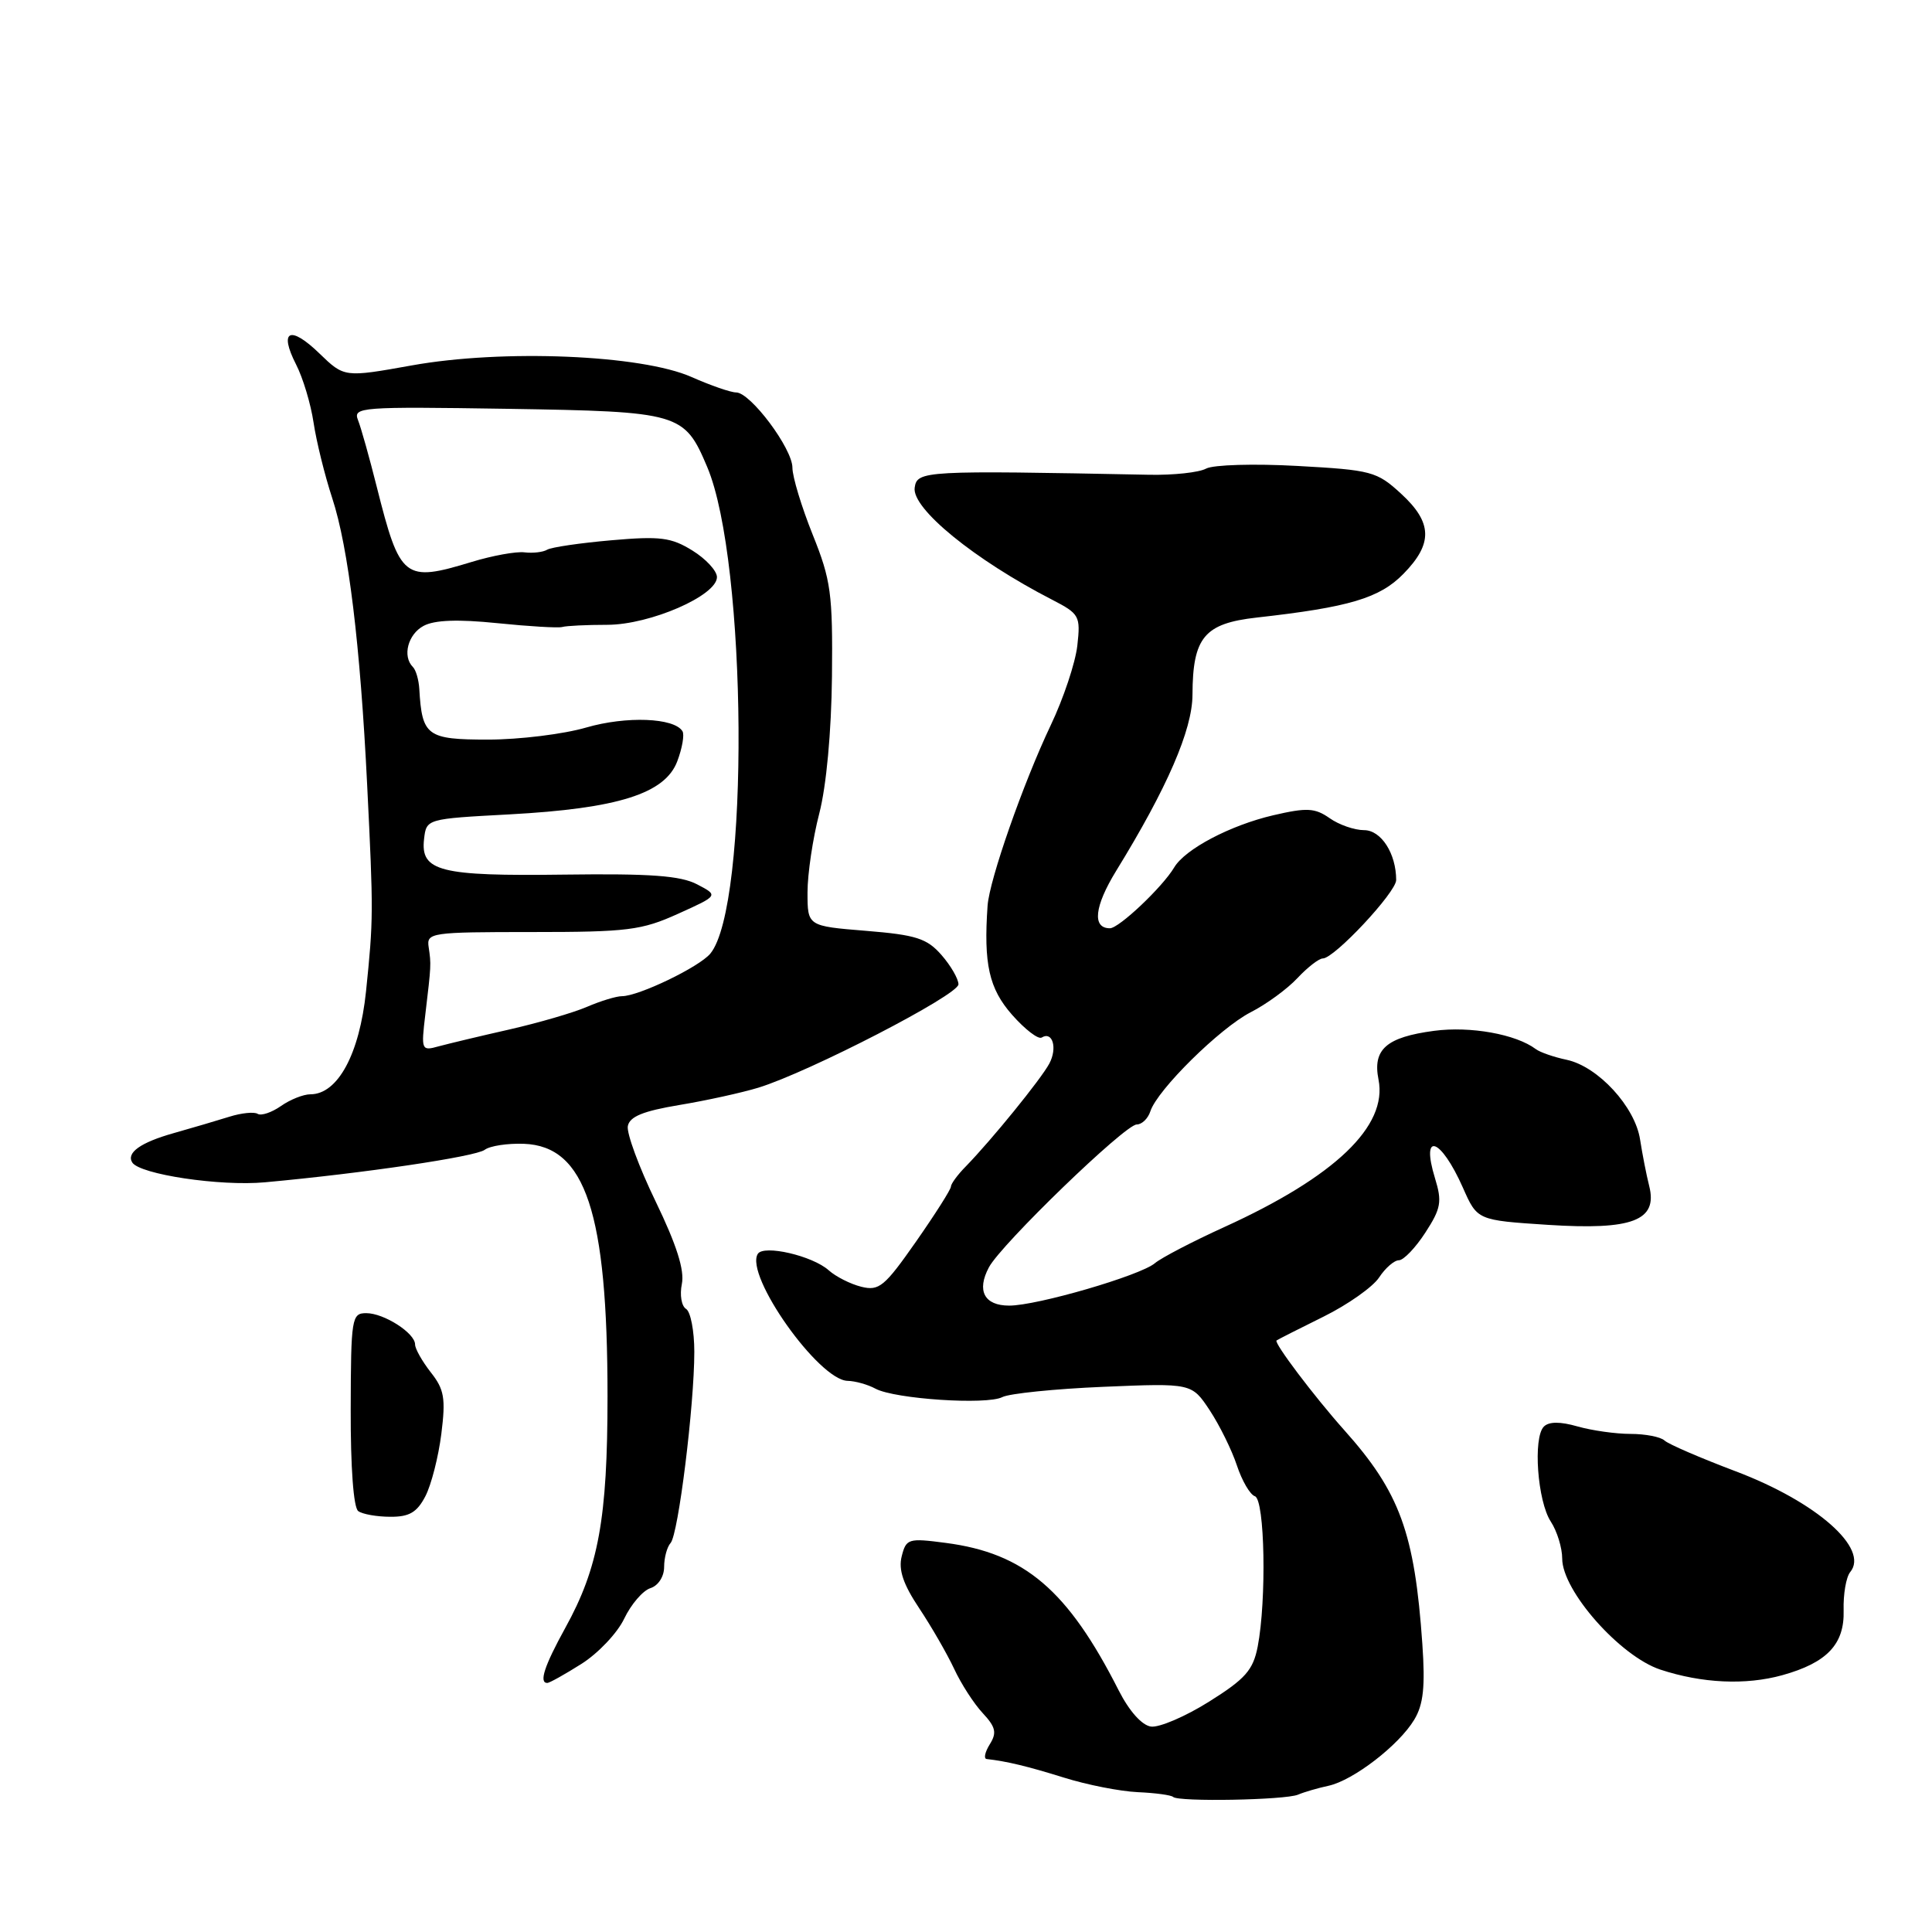 <?xml version="1.0" encoding="UTF-8" standalone="no"?>
<!DOCTYPE svg PUBLIC "-//W3C//DTD SVG 1.1//EN" "http://www.w3.org/Graphics/SVG/1.1/DTD/svg11.dtd" >
<svg xmlns="http://www.w3.org/2000/svg" xmlns:xlink="http://www.w3.org/1999/xlink" version="1.1" viewBox="0 0 256 256">
 <g >
 <path fill="currentColor"
d=" M 172.00 237.80 C 172.82 237.45 174.65 236.92 176.05 236.62 C 179.33 235.90 185.37 231.25 187.40 227.86 C 188.61 225.85 188.86 223.49 188.47 217.86 C 187.45 203.13 185.49 197.74 178.12 189.50 C 174.14 185.04 168.75 177.90 169.15 177.62 C 169.34 177.48 172.14 176.06 175.38 174.46 C 178.61 172.86 181.92 170.52 182.74 169.27 C 183.56 168.02 184.74 166.99 185.37 166.99 C 185.99 166.98 187.57 165.33 188.87 163.32 C 190.94 160.13 191.10 159.23 190.15 156.14 C 188.21 149.83 190.90 150.73 193.85 157.39 C 195.75 161.69 195.75 161.69 205.12 162.30 C 216.31 163.02 219.68 161.73 218.53 157.16 C 218.16 155.70 217.62 152.93 217.32 151.00 C 216.66 146.65 211.75 141.32 207.60 140.43 C 205.89 140.07 204.05 139.43 203.50 139.01 C 200.88 137.04 194.84 135.95 190.03 136.59 C 183.70 137.43 181.86 139.04 182.66 143.05 C 183.89 149.22 176.90 155.91 162.23 162.59 C 158.01 164.51 153.87 166.67 153.03 167.38 C 151.09 169.02 137.40 173.01 133.72 173.00 C 130.42 173.00 129.38 171.02 131.04 167.92 C 132.69 164.84 149.08 149.00 150.62 149.00 C 151.31 149.00 152.12 148.21 152.43 147.25 C 153.35 144.41 161.64 136.23 165.72 134.13 C 167.80 133.07 170.59 131.03 171.92 129.60 C 173.26 128.17 174.77 127.00 175.28 127.00 C 176.80 127.00 185.00 118.23 185.00 116.61 C 185.00 113.10 183.01 110.00 180.75 110.00 C 179.48 110.00 177.42 109.29 176.18 108.41 C 174.23 107.05 173.17 106.99 168.70 108.03 C 163.01 109.36 157.02 112.51 155.58 114.95 C 154.03 117.55 148.27 123.00 147.07 123.00 C 144.69 123.00 145.01 120.10 147.90 115.39 C 154.65 104.42 158.00 96.70 158.01 92.06 C 158.04 84.45 159.57 82.61 166.52 81.83 C 178.78 80.46 182.82 79.26 185.97 76.03 C 189.90 72.02 189.81 69.23 185.63 65.40 C 182.44 62.47 181.73 62.28 171.91 61.74 C 166.20 61.42 160.78 61.58 159.82 62.09 C 158.87 62.61 155.48 62.97 152.29 62.91 C 122.39 62.32 121.52 62.37 121.20 64.62 C 120.80 67.38 129.14 74.18 139.40 79.46 C 143.04 81.34 143.19 81.61 142.75 85.56 C 142.49 87.83 140.91 92.57 139.23 96.09 C 135.57 103.80 131.11 116.55 130.86 120.00 C 130.32 127.73 131.05 130.99 134.10 134.46 C 135.81 136.40 137.58 137.76 138.03 137.48 C 139.47 136.59 140.14 138.87 139.04 140.93 C 137.94 142.99 131.39 151.05 127.99 154.54 C 126.89 155.65 126.00 156.87 126.00 157.24 C 126.00 157.60 123.92 160.88 121.37 164.53 C 117.20 170.49 116.48 171.09 114.12 170.50 C 112.68 170.14 110.75 169.16 109.82 168.33 C 107.68 166.40 101.18 164.89 100.41 166.15 C 98.65 168.99 108.50 182.90 112.32 182.97 C 113.31 182.99 114.98 183.45 116.01 184.01 C 118.58 185.38 130.76 186.19 132.82 185.12 C 133.74 184.65 139.77 184.03 146.21 183.76 C 157.91 183.27 157.91 183.27 160.30 186.88 C 161.61 188.87 163.23 192.16 163.90 194.19 C 164.57 196.21 165.64 198.05 166.28 198.26 C 167.60 198.70 167.84 212.03 166.65 218.19 C 166.04 221.30 165.02 222.46 160.22 225.47 C 157.07 227.45 153.60 228.93 152.51 228.78 C 151.30 228.61 149.63 226.73 148.24 224.00 C 141.49 210.69 135.76 205.80 125.30 204.44 C 120.36 203.79 120.07 203.88 119.48 206.22 C 119.03 208.00 119.68 209.93 121.80 213.10 C 123.41 215.52 125.49 219.13 126.42 221.11 C 127.34 223.10 129.05 225.75 130.21 226.99 C 131.94 228.85 132.11 229.60 131.15 231.13 C 130.51 232.16 130.32 233.04 130.74 233.08 C 133.41 233.38 136.16 234.04 141.00 235.55 C 144.03 236.50 148.41 237.36 150.75 237.47 C 153.08 237.57 155.19 237.86 155.44 238.10 C 156.11 238.78 170.29 238.52 172.00 237.80 Z  M 77.05 220.47 C 79.26 219.07 81.81 216.38 82.71 214.48 C 83.62 212.58 85.18 210.76 86.18 210.44 C 87.22 210.11 88.00 208.91 88.00 207.63 C 88.00 206.40 88.39 204.97 88.86 204.45 C 89.88 203.32 92.00 186.21 92.00 179.12 C 92.00 176.37 91.51 173.81 90.91 173.44 C 90.30 173.07 90.05 171.58 90.35 170.13 C 90.72 168.31 89.66 164.96 86.88 159.21 C 84.67 154.65 83.01 150.15 83.19 149.21 C 83.43 147.95 85.22 147.22 90.01 146.42 C 93.58 145.83 98.30 144.79 100.50 144.12 C 107.22 142.05 127.00 131.84 127.00 130.43 C 127.00 129.71 125.99 127.96 124.75 126.54 C 122.82 124.34 121.39 123.88 114.75 123.34 C 107.00 122.71 107.00 122.71 107.00 118.25 C 107.00 115.80 107.70 111.08 108.56 107.78 C 109.50 104.14 110.16 96.98 110.24 89.64 C 110.35 78.64 110.11 76.87 107.68 70.83 C 106.21 67.16 105.00 63.18 105.00 61.97 C 105.00 59.43 99.44 52.00 97.54 52.00 C 96.83 52.00 94.17 51.08 91.62 49.95 C 84.97 47.01 66.62 46.25 54.56 48.42 C 45.62 50.02 45.62 50.02 42.32 46.83 C 38.43 43.06 36.92 43.77 39.23 48.29 C 40.14 50.06 41.18 53.52 41.55 56.00 C 41.92 58.48 43.03 62.98 44.02 66.00 C 46.17 72.53 47.74 85.48 48.65 104.00 C 49.49 120.96 49.48 121.82 48.50 131.36 C 47.64 139.66 44.76 145.00 41.13 145.00 C 40.20 145.00 38.44 145.70 37.22 146.56 C 36.00 147.41 34.61 147.88 34.14 147.59 C 33.68 147.30 31.99 147.47 30.40 147.97 C 28.80 148.47 25.48 149.45 23.00 150.15 C 18.64 151.38 16.72 152.74 17.52 154.03 C 18.50 155.61 29.17 157.21 35.11 156.66 C 48.14 155.47 62.97 153.27 64.22 152.36 C 64.92 151.83 67.27 151.48 69.43 151.56 C 77.58 151.87 80.50 160.68 80.50 185.00 C 80.50 201.22 79.31 207.74 74.89 215.73 C 72.13 220.74 71.39 223.00 72.52 223.00 C 72.81 223.00 74.85 221.86 77.05 220.47 Z  M 236.17 221.97 C 242.10 220.32 244.42 217.86 244.29 213.38 C 244.23 211.24 244.62 208.97 245.16 208.31 C 247.73 205.20 240.71 199.01 230.00 194.96 C 225.32 193.19 221.07 191.36 220.55 190.87 C 220.03 190.39 218.00 190.00 216.04 190.00 C 214.09 190.00 210.93 189.55 209.03 189.01 C 206.73 188.35 205.24 188.36 204.57 189.03 C 203.11 190.49 203.72 198.92 205.49 201.62 C 206.32 202.89 207.00 205.10 207.00 206.52 C 207.00 210.79 214.67 219.46 220.00 221.23 C 225.52 223.05 231.31 223.32 236.17 221.97 Z  M 56.37 198.25 C 57.15 196.74 58.10 193.02 58.48 189.99 C 59.07 185.29 58.87 184.10 57.08 181.84 C 55.94 180.38 55.00 178.72 55.00 178.15 C 55.00 176.64 50.88 174.00 48.53 174.00 C 46.60 174.00 46.50 174.62 46.47 186.75 C 46.45 194.42 46.84 199.79 47.47 200.23 C 48.03 200.64 49.95 200.98 51.72 200.98 C 54.24 201.00 55.26 200.39 56.37 198.25 Z  M 56.36 134.40 C 57.14 127.85 57.14 127.80 56.80 125.50 C 56.51 123.58 57.07 123.50 70.50 123.50 C 83.16 123.50 85.01 123.27 89.85 121.08 C 95.21 118.66 95.21 118.66 92.37 117.18 C 90.17 116.03 86.20 115.74 74.78 115.89 C 58.27 116.11 55.70 115.46 56.19 111.18 C 56.50 108.50 56.50 108.50 67.50 107.91 C 81.89 107.13 88.12 105.16 89.74 100.88 C 90.40 99.14 90.71 97.34 90.43 96.89 C 89.33 95.10 82.99 94.86 77.68 96.40 C 74.66 97.28 68.80 98.00 64.66 98.00 C 56.57 98.00 55.92 97.52 55.56 91.30 C 55.49 90.09 55.11 88.77 54.71 88.38 C 53.29 86.96 54.05 84.04 56.13 82.93 C 57.58 82.15 60.68 82.04 65.88 82.57 C 70.07 83.00 73.95 83.23 74.50 83.08 C 75.05 82.92 77.75 82.79 80.50 82.79 C 86.16 82.77 95.00 78.92 95.00 76.47 C 95.00 75.64 93.54 74.06 91.75 72.95 C 88.94 71.21 87.49 71.02 81.00 71.59 C 76.88 71.95 73.05 72.51 72.50 72.84 C 71.95 73.17 70.60 73.32 69.50 73.19 C 68.40 73.05 65.25 73.62 62.50 74.46 C 53.55 77.18 53.01 76.76 49.93 64.54 C 48.96 60.67 47.84 56.68 47.44 55.67 C 46.76 53.94 47.72 53.87 67.26 54.17 C 90.12 54.54 90.67 54.70 93.71 61.88 C 99.03 74.47 99.32 120.10 94.12 126.36 C 92.64 128.14 84.62 132.00 82.41 132.00 C 81.67 132.00 79.59 132.63 77.78 133.41 C 75.98 134.19 71.35 135.53 67.50 136.41 C 63.65 137.28 59.44 138.29 58.14 138.64 C 55.84 139.28 55.79 139.17 56.36 134.40 Z "/>
</g>
</svg>